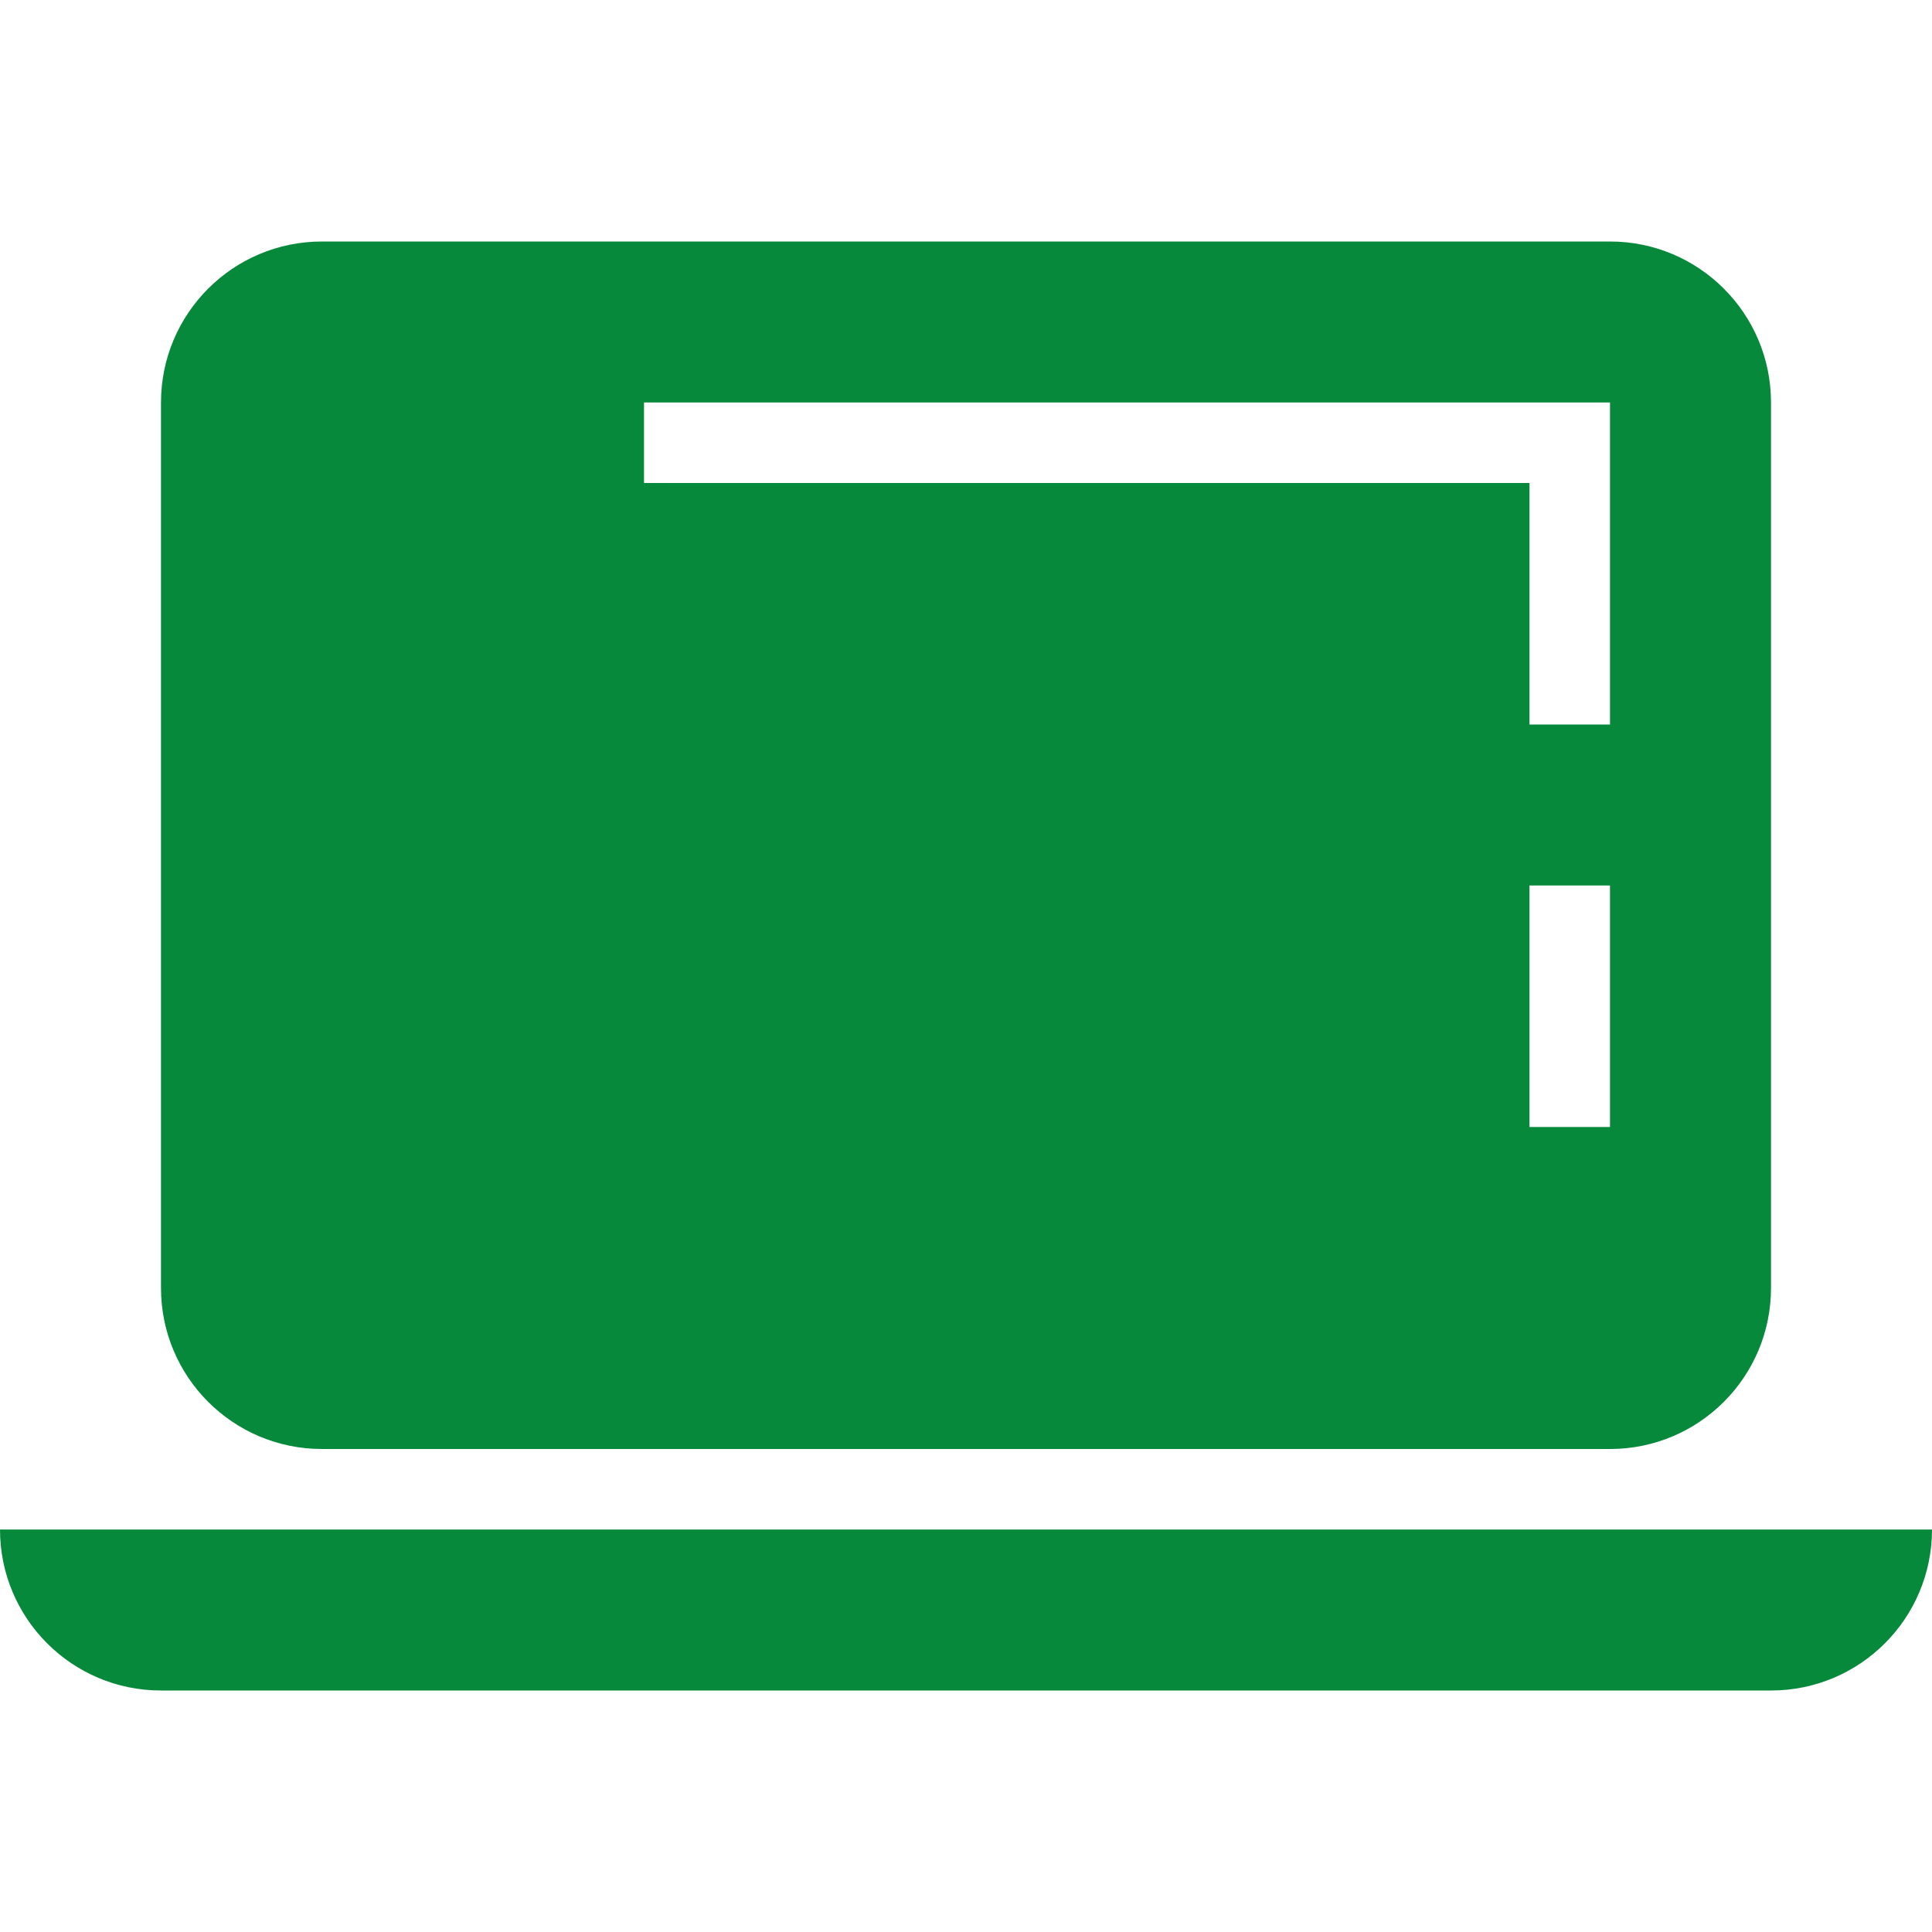 <svg id="LaptopFilledGreen" width="24" height="24" viewBox="0 0 24 24" fill="none" xmlns="http://www.w3.org/2000/svg">
<path fill-rule="evenodd" clip-rule="evenodd" d="M8 5H20V9H19V6H8V5ZM19 11V14H20V11H19ZM2 5C2 3.895 2.895 3 4 3H20C21.105 3 22 3.895 22 5V16C22 17.105 21.105 18 20 18H4C2.895 18 2 17.105 2 16V5ZM24 19H0C0 20.105 0.895 21 2 21H22C23.105 21 24 20.105 24 19Z" fill="#06893A"/>
</svg>
